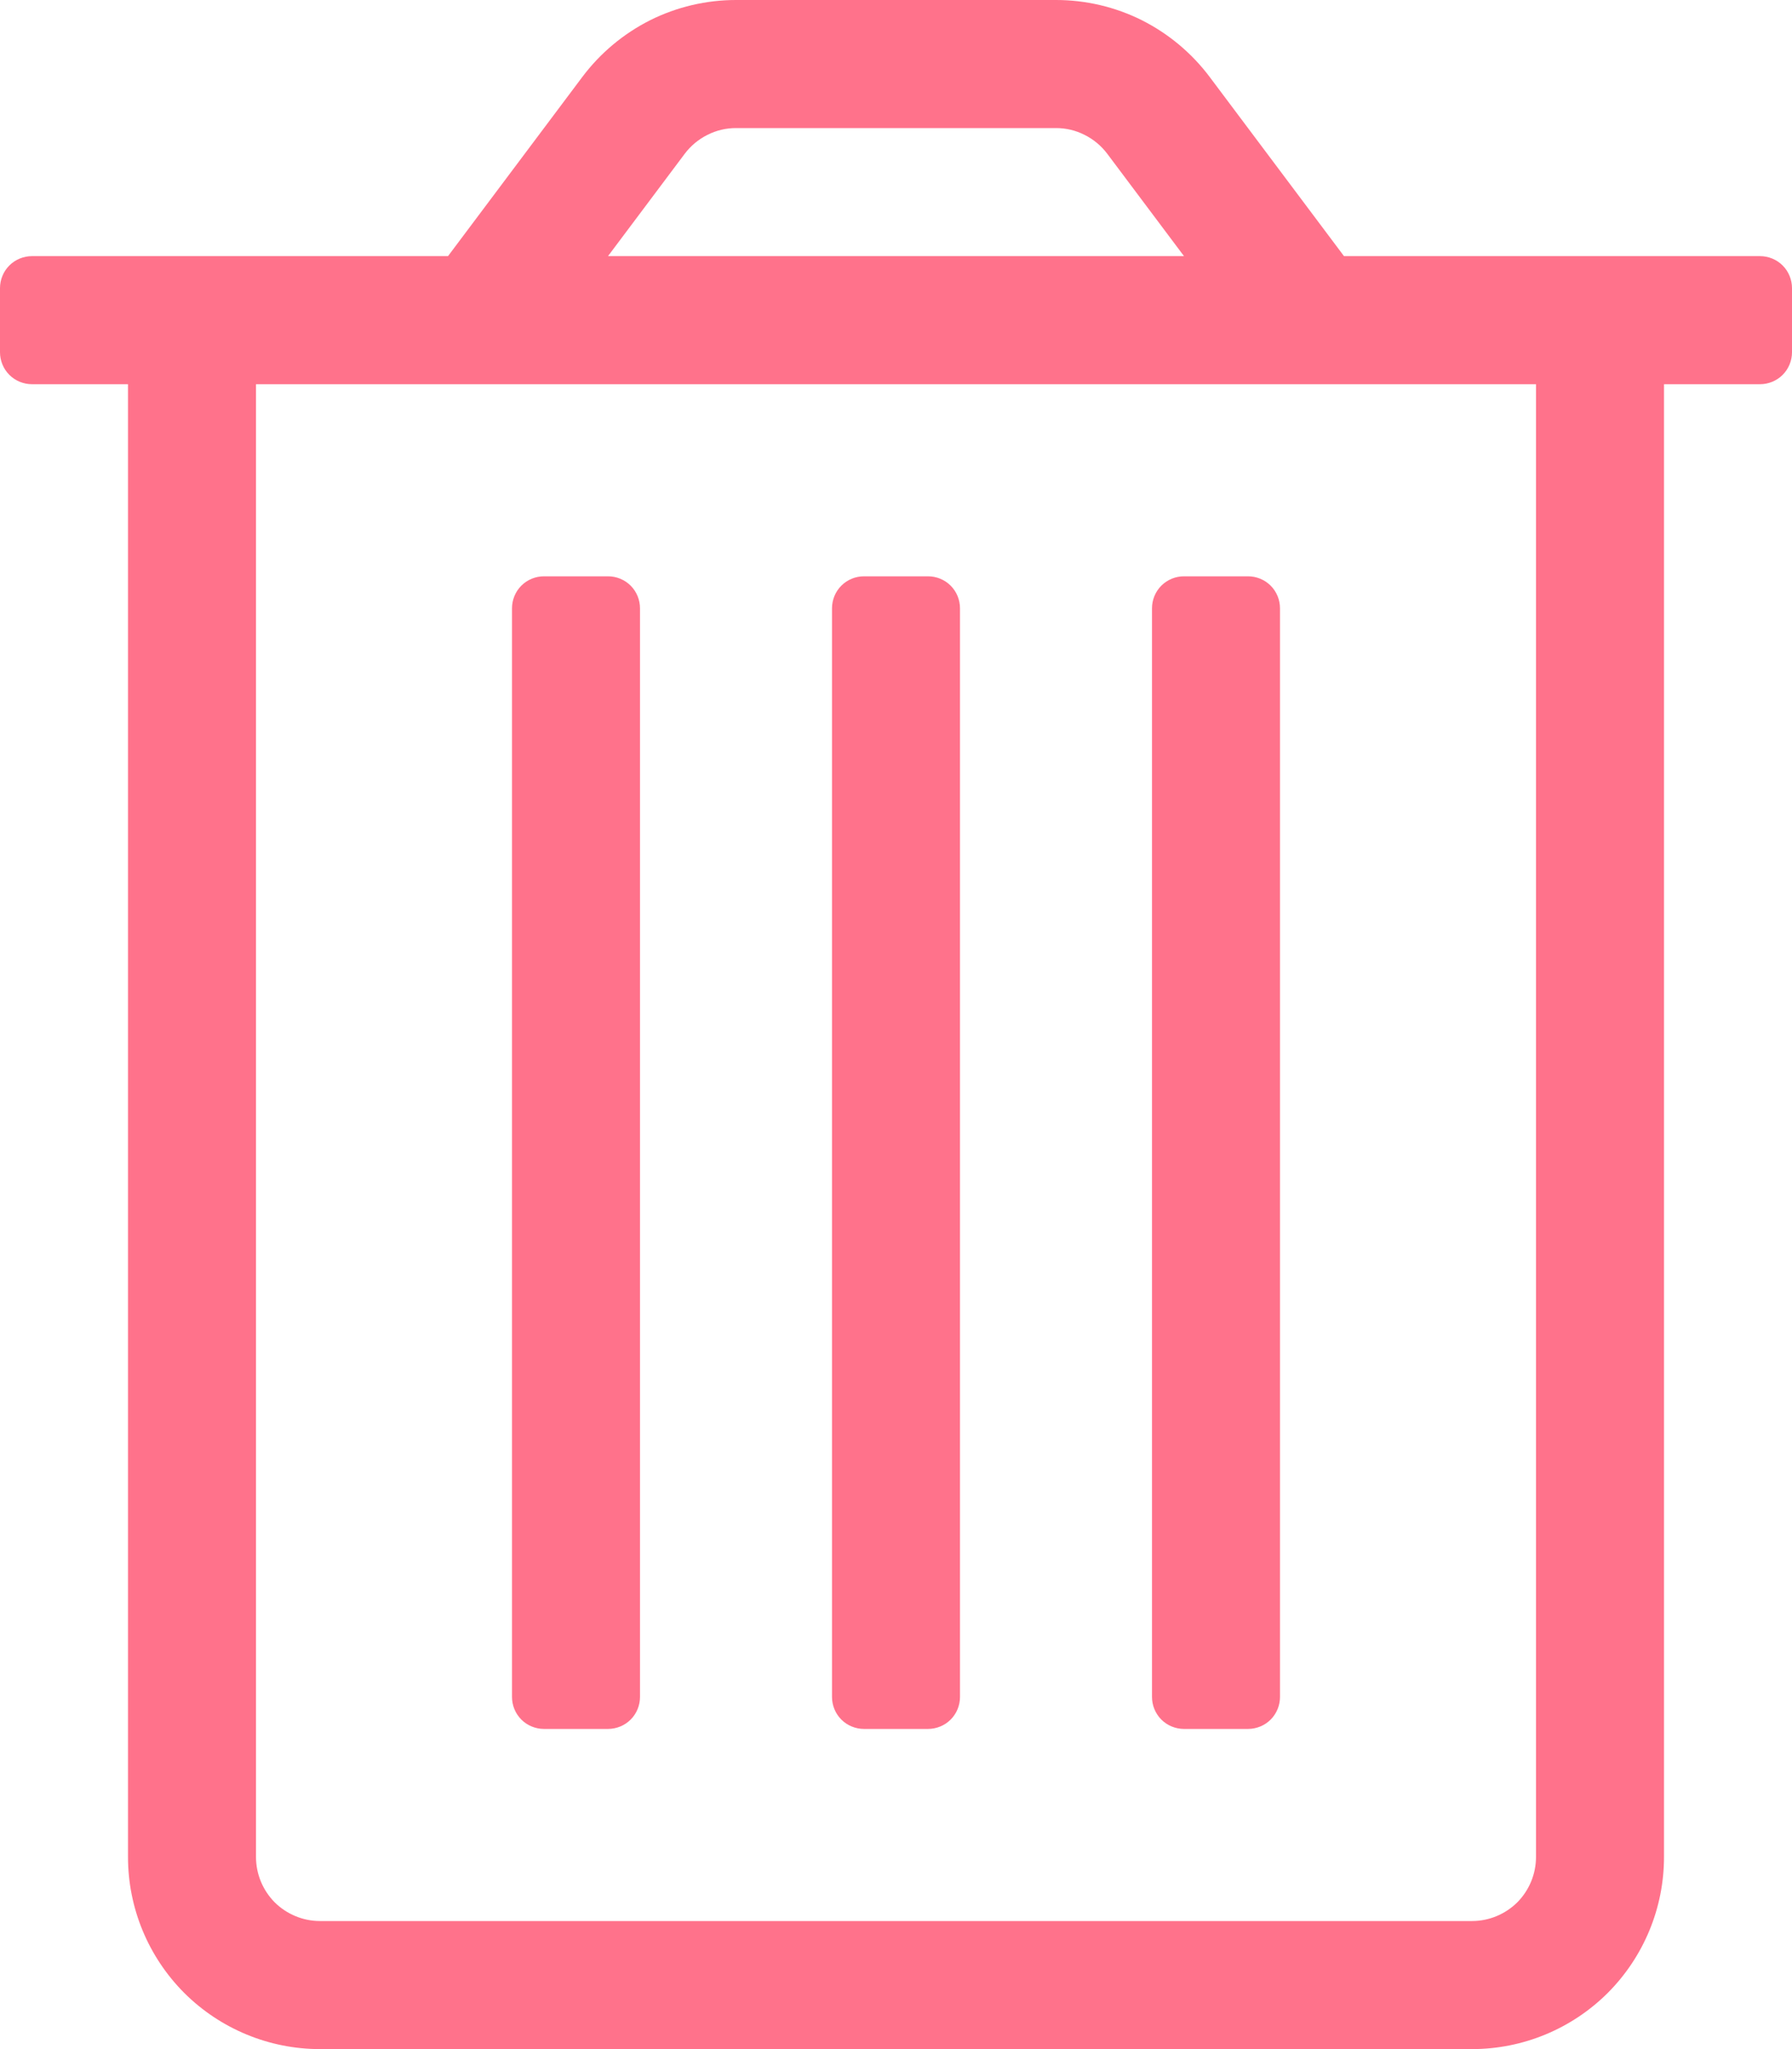 <svg width="14" height="16" viewBox="0 0 14 16" fill="none" xmlns="http://www.w3.org/2000/svg">
<path d="M9.25 13.5H9.75C9.816 13.5 9.88 13.474 9.927 13.427C9.974 13.38 10 13.316 10 13.25V4.75C10 4.684 9.974 4.62 9.927 4.573C9.88 4.526 9.816 4.5 9.75 4.5H9.25C9.184 4.5 9.12 4.526 9.073 4.573C9.026 4.62 9 4.684 9 4.75V13.25C9 13.316 9.026 13.38 9.073 13.427C9.12 13.474 9.184 13.5 9.25 13.5ZM4.25 13.5H4.75C4.816 13.5 4.88 13.474 4.927 13.427C4.974 13.38 5 13.316 5 13.25V4.75C5 4.684 4.974 4.62 4.927 4.573C4.88 4.526 4.816 4.5 4.75 4.5H4.25C4.184 4.5 4.12 4.526 4.073 4.573C4.026 4.62 4 4.684 4 4.75V13.25C4 13.316 4.026 13.38 4.073 13.427C4.12 13.474 4.184 13.5 4.25 13.5ZM13.75 2H10.5L9.45 0.6C9.31 0.414 9.129 0.263 8.921 0.158C8.713 0.054 8.483 0 8.25 0L5.75 0C5.517 0 5.287 0.054 5.079 0.158C4.871 0.263 4.69 0.414 4.55 0.6L3.5 2H0.25C0.184 2 0.12 2.026 0.073 2.073C0.026 2.12 0 2.184 0 2.25L0 2.75C0 2.816 0.026 2.88 0.073 2.927C0.12 2.974 0.184 3 0.25 3H1V14.5C1 14.898 1.158 15.279 1.439 15.561C1.721 15.842 2.102 16 2.5 16H11.5C11.898 16 12.279 15.842 12.561 15.561C12.842 15.279 13 14.898 13 14.5V3H13.75C13.816 3 13.88 2.974 13.927 2.927C13.974 2.88 14 2.816 14 2.75V2.25C14 2.184 13.974 2.12 13.927 2.073C13.88 2.026 13.816 2 13.75 2ZM5.35 1.2C5.397 1.138 5.457 1.088 5.527 1.053C5.596 1.018 5.672 1 5.75 1H8.25C8.328 1 8.404 1.018 8.473 1.053C8.543 1.088 8.603 1.138 8.65 1.2L9.25 2H4.75L5.35 1.2ZM12 14.5C12 14.633 11.947 14.76 11.854 14.854C11.76 14.947 11.633 15 11.5 15H2.5C2.367 15 2.24 14.947 2.146 14.854C2.053 14.76 2 14.633 2 14.5V3H12V14.5ZM6.75 13.5H7.25C7.316 13.5 7.38 13.474 7.427 13.427C7.474 13.38 7.5 13.316 7.5 13.25V4.75C7.5 4.684 7.474 4.62 7.427 4.573C7.38 4.526 7.316 4.5 7.25 4.5H6.75C6.684 4.5 6.62 4.526 6.573 4.573C6.526 4.62 6.5 4.684 6.5 4.75V13.25C6.5 13.316 6.526 13.38 6.573 13.427C6.62 13.474 6.684 13.5 6.75 13.5Z" fill="#FF728B"/>
</svg>
